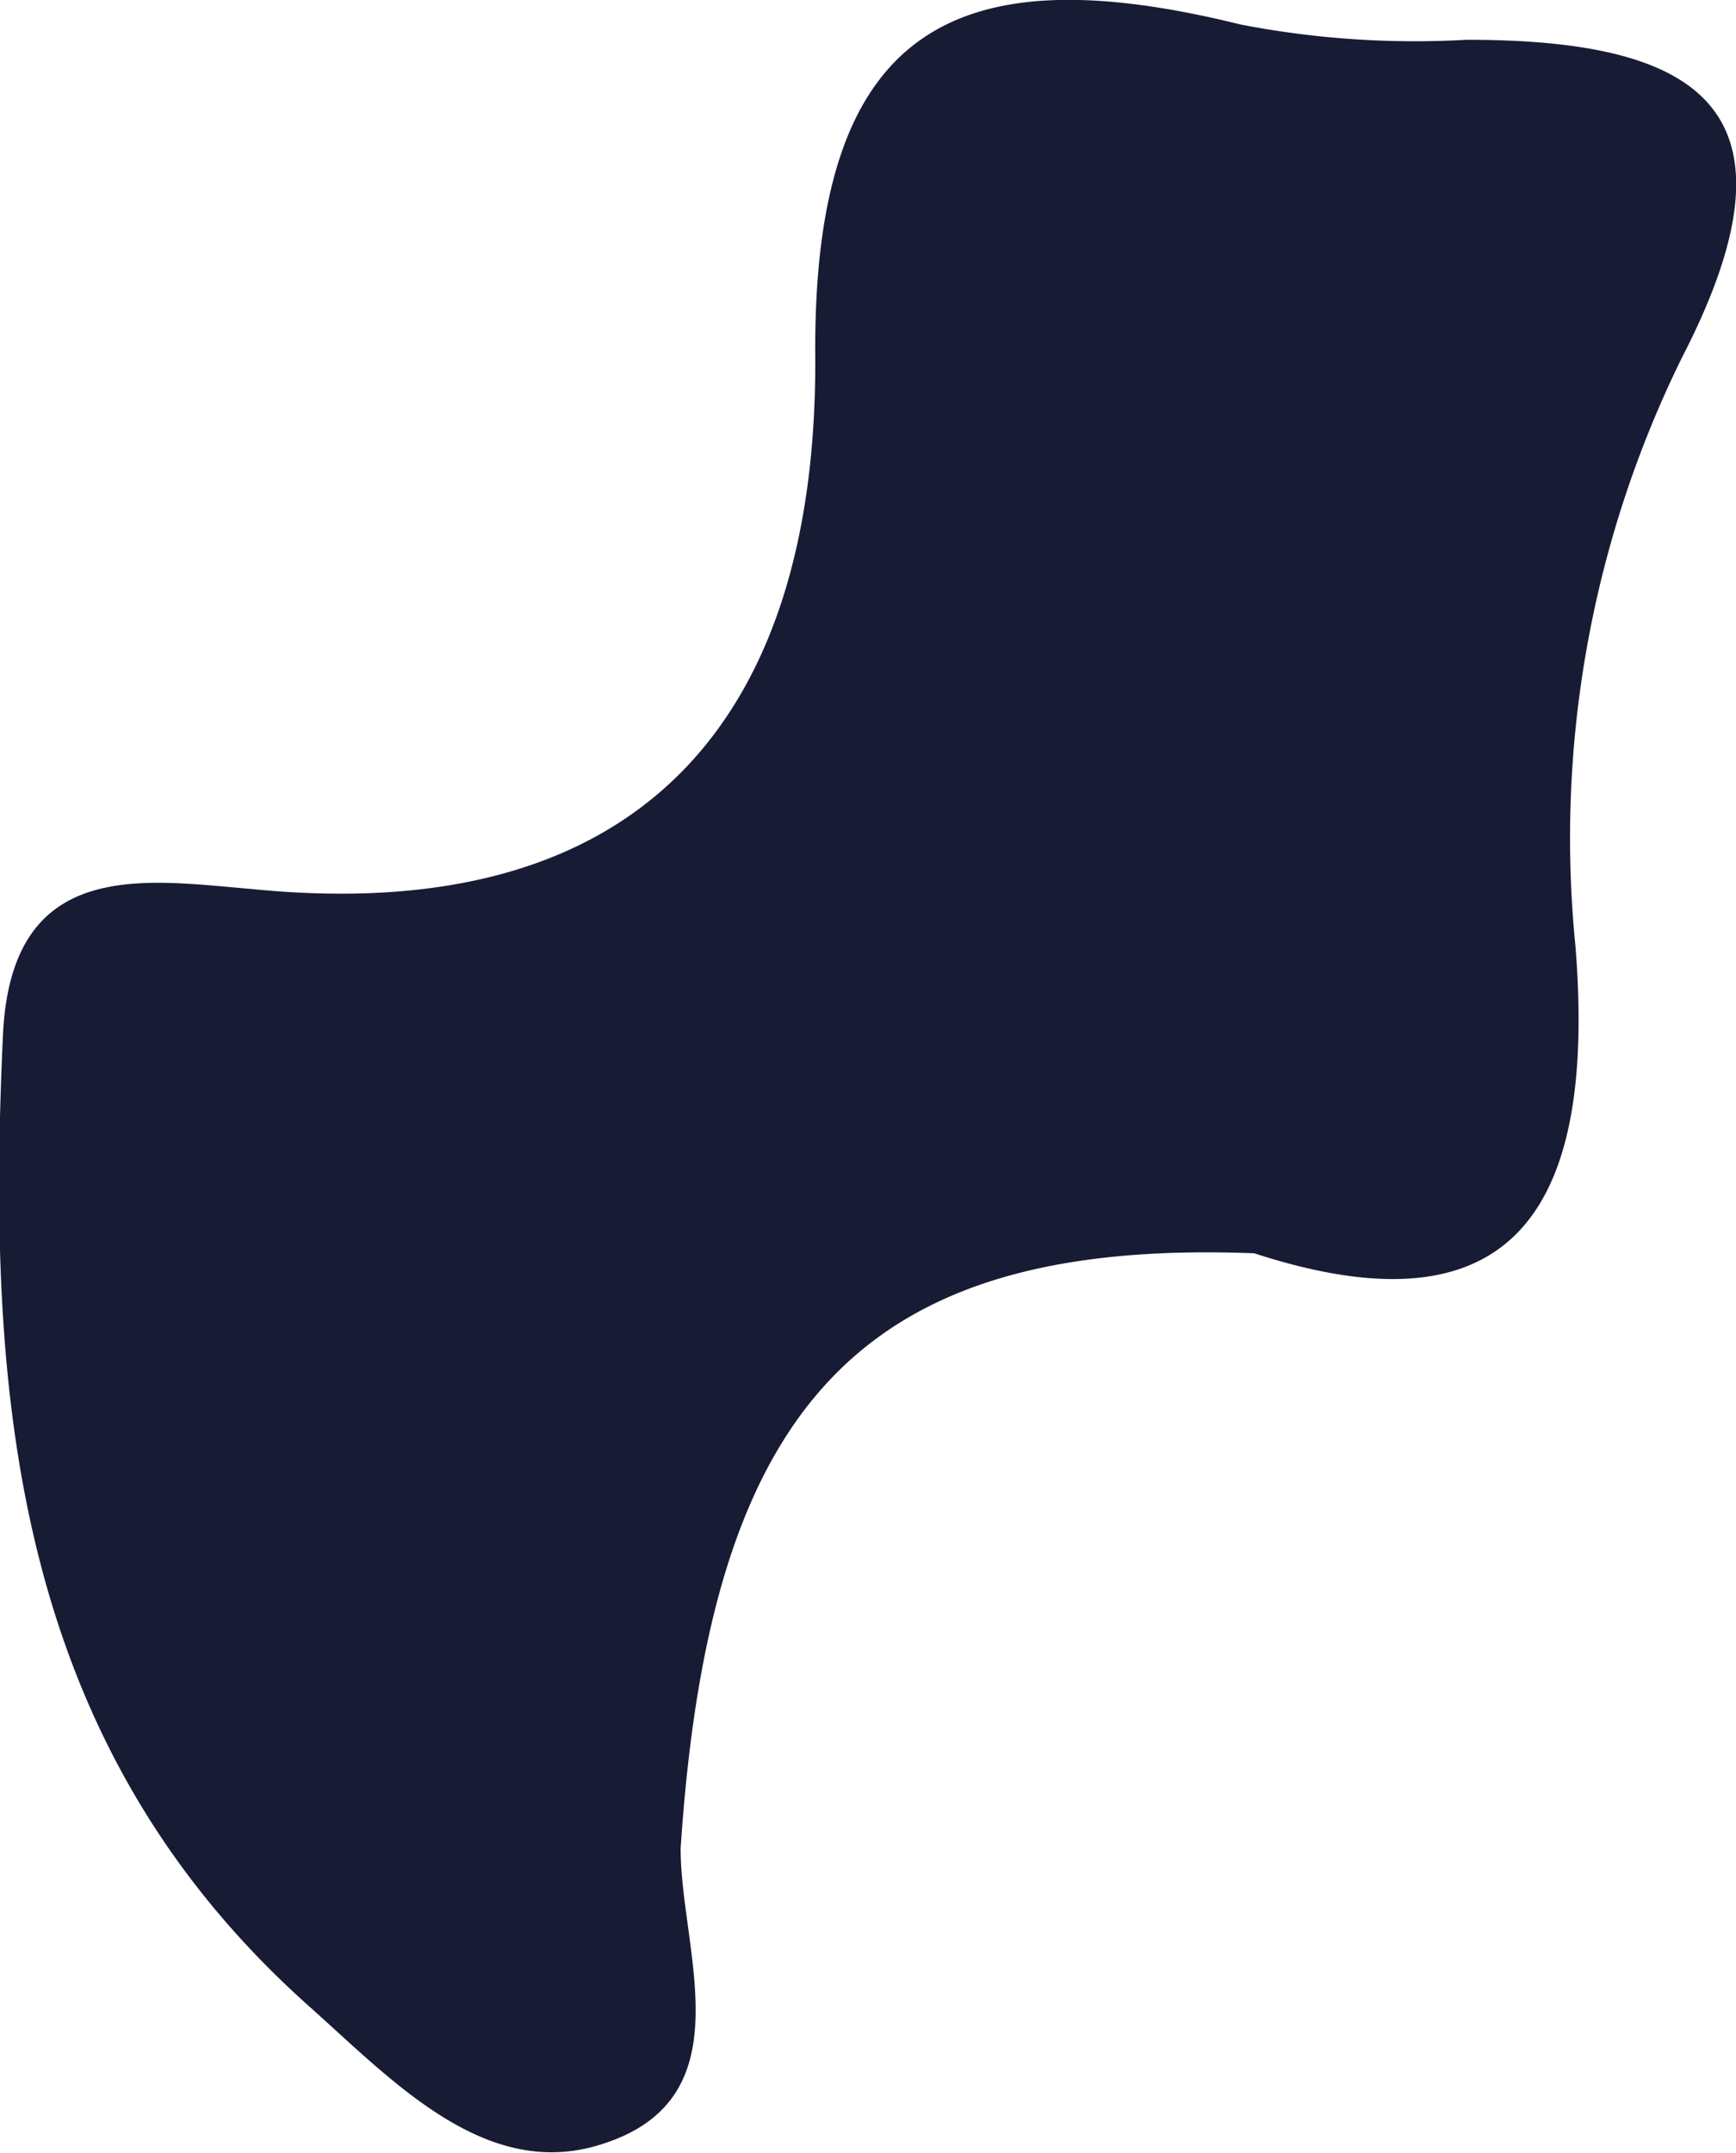 <svg xmlns="http://www.w3.org/2000/svg" viewBox="0 0 11.35 14.07"><defs><style>.cls-1{fill:#181b34;}</style></defs><g id="Capa_2" data-name="Capa 2"><g id="Capa_1-2" data-name="Capa 1"><path class="cls-1" d="M8.2,8.19c-2.58-.1-3.56,1-3.75,3.89,0,.67.43,1.63-.51,1.93-.76.25-1.37-.41-1.92-.9-1.94-1.73-2.11-4-2-6.36.06-1.15.92-1,1.63-.94,2.61.26,3.7-1.19,3.68-3.5C5.32.17,6.25-.3,8.11.16a6,6,0,0,0,1.48.1c1.48,0,2.26.42,1.41,2.07a7.1,7.1,0,0,0-.7,3.85C10.44,7.91,9.89,8.74,8.2,8.19Z"/></g></g></svg>